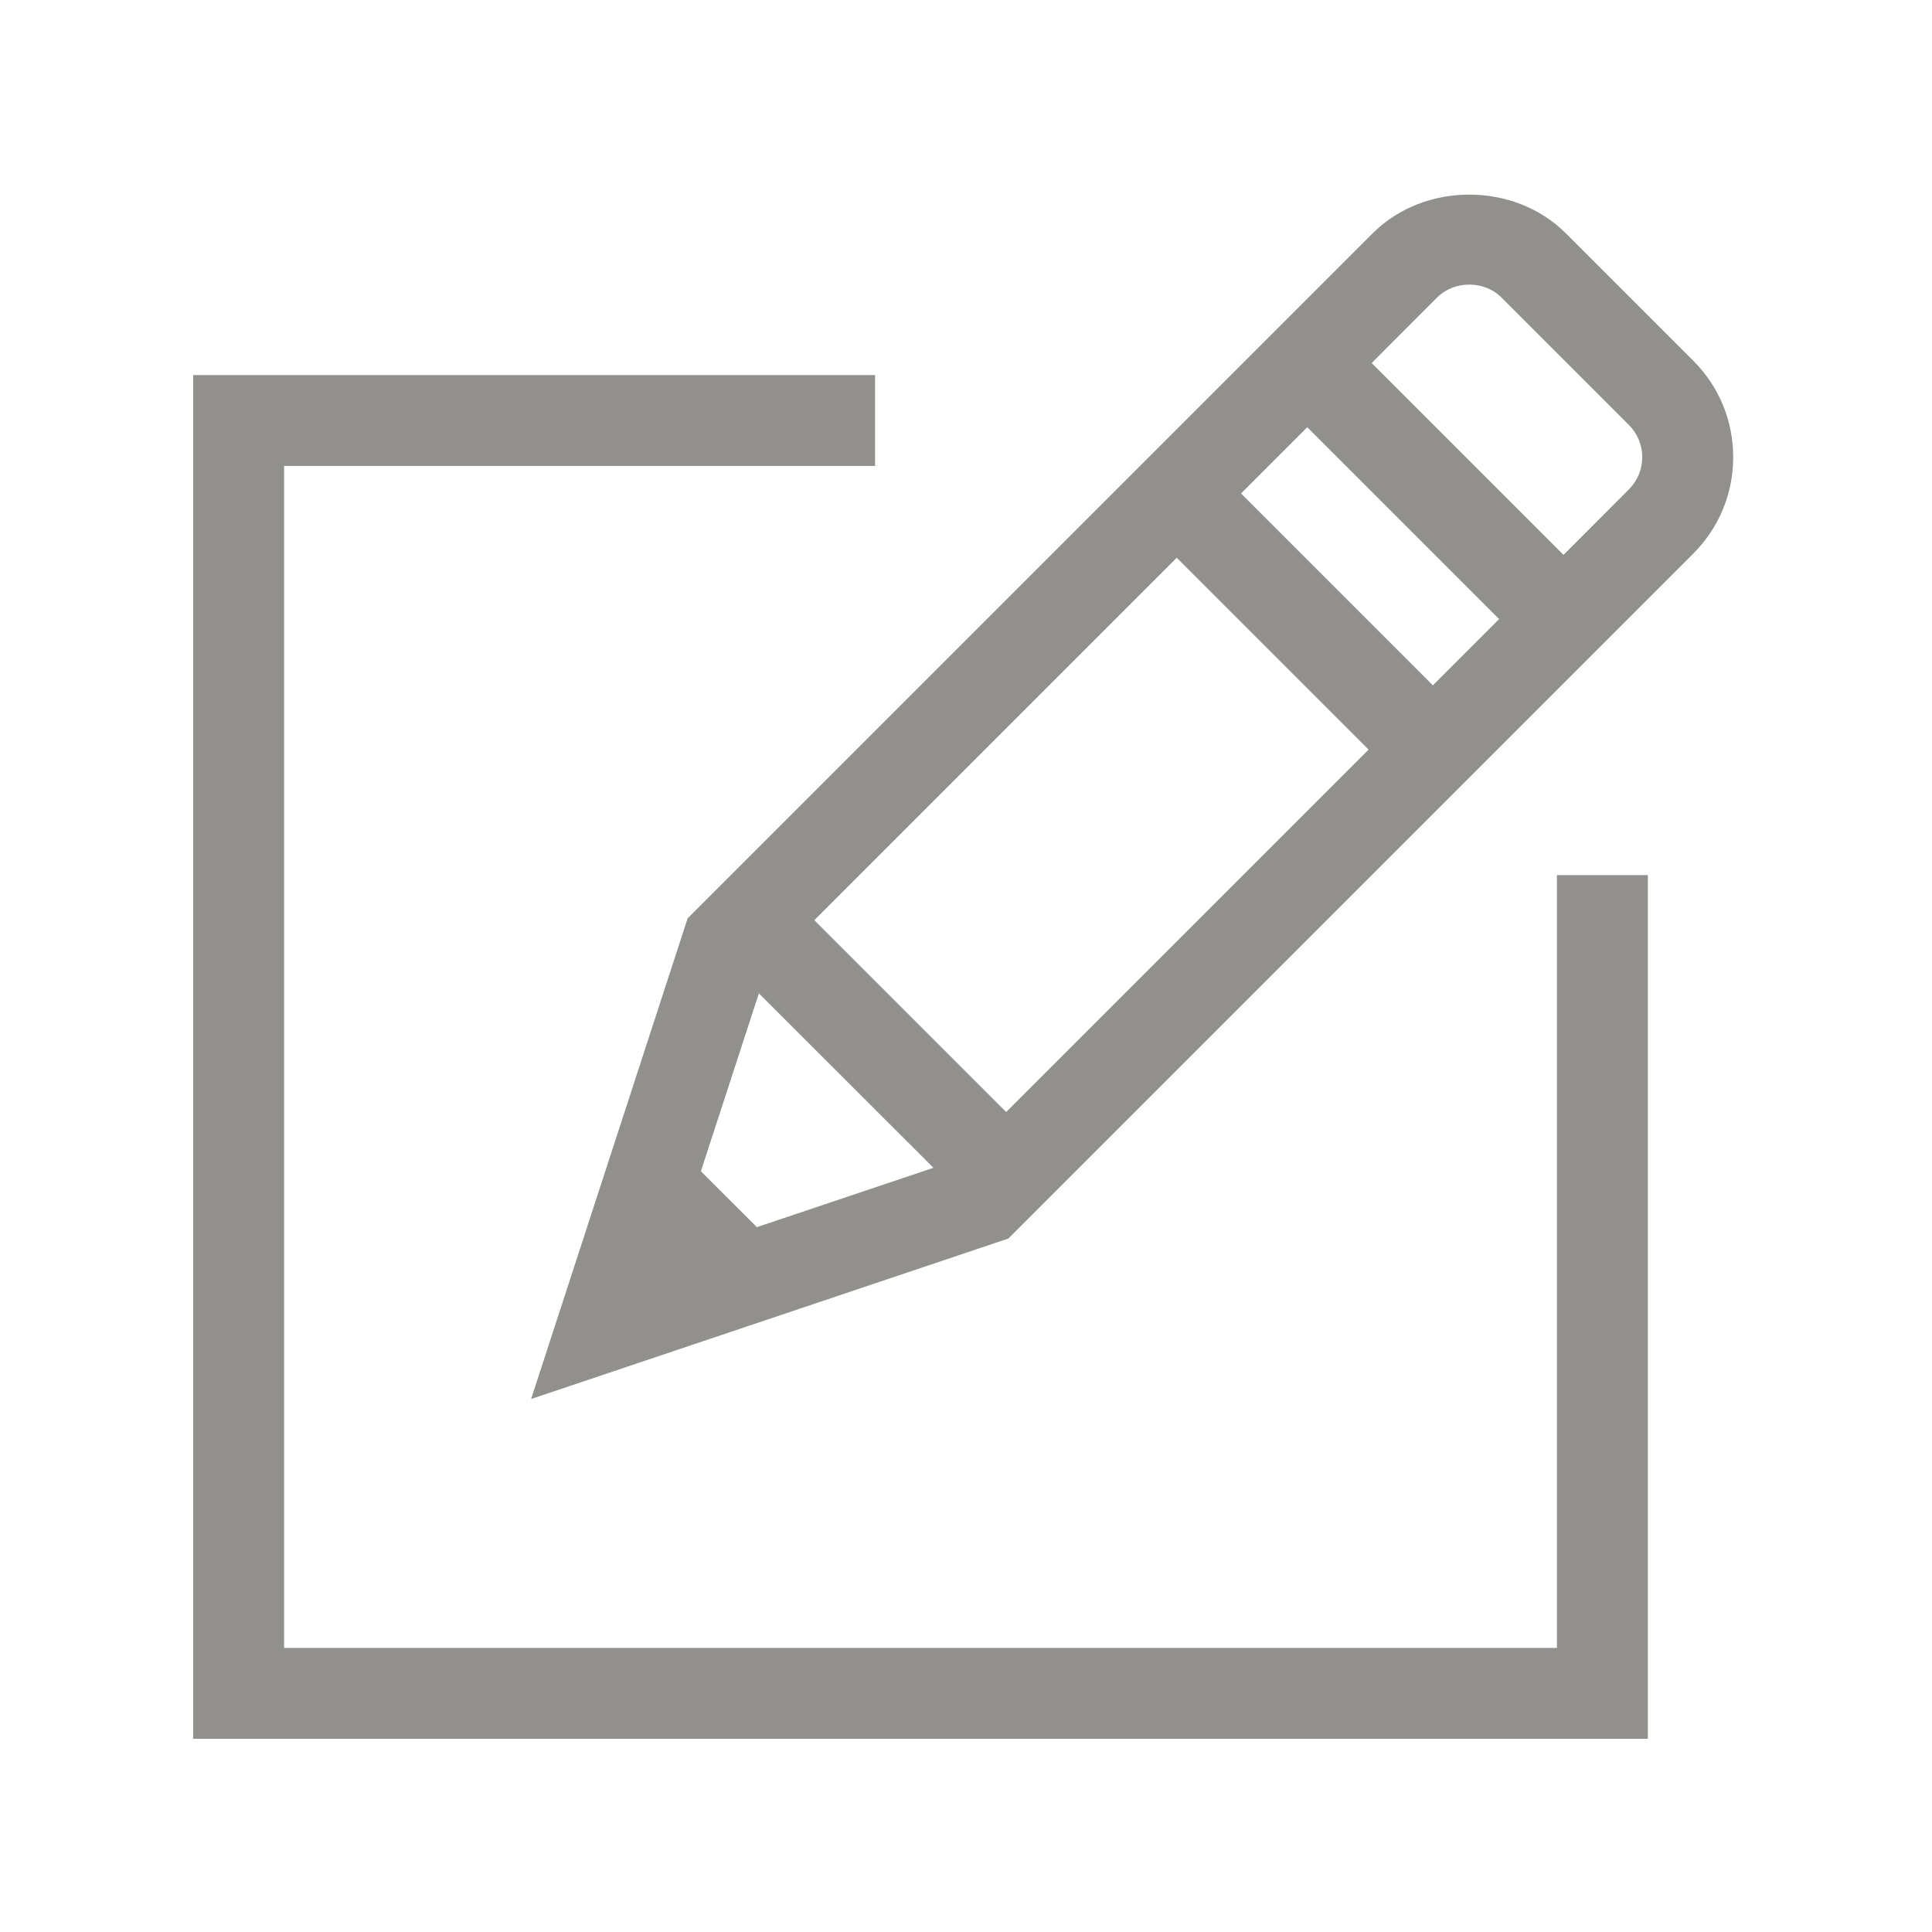 <!-- Generated by IcoMoon.io -->
<svg version="1.1" xmlns="http://www.w3.org/2000/svg" width="40" height="40" viewBox="0 0 40 40">
<title>th-pencil-alt</title>
<path fill="#91908d" d="M35.057 7.469l-2.641-2.641c-1.065-1.065-2.927-1.065-3.994 0l-14.185 14.185-3.241 9.952 9.88-3.322 14.182-14.182c0.533-0.533 0.826-1.242 0.826-1.997s-0.294-1.463-0.826-1.995zM14.511 24.25l1.201-3.684 3.614 3.612-3.656 1.229-1.16-1.158zM16.86 19.051l7.503-7.503 3.972 3.972-7.503 7.503-3.972-3.972zM25.694 10.217l1.372-1.372 3.972 3.972-1.372 1.372-3.972-3.972zM33.726 10.131l-1.355 1.357-3.972-3.972 1.355-1.357c0.358-0.356 0.977-0.356 1.331 0l2.641 2.641c0.177 0.179 0.275 0.414 0.275 0.666s-0.098 0.486-0.275 0.664zM32.235 18.118h1.882v17.882h-30.118v-28.235h14.118v1.882h-12.235v24.471h26.353v-16z"></path>
</svg>
